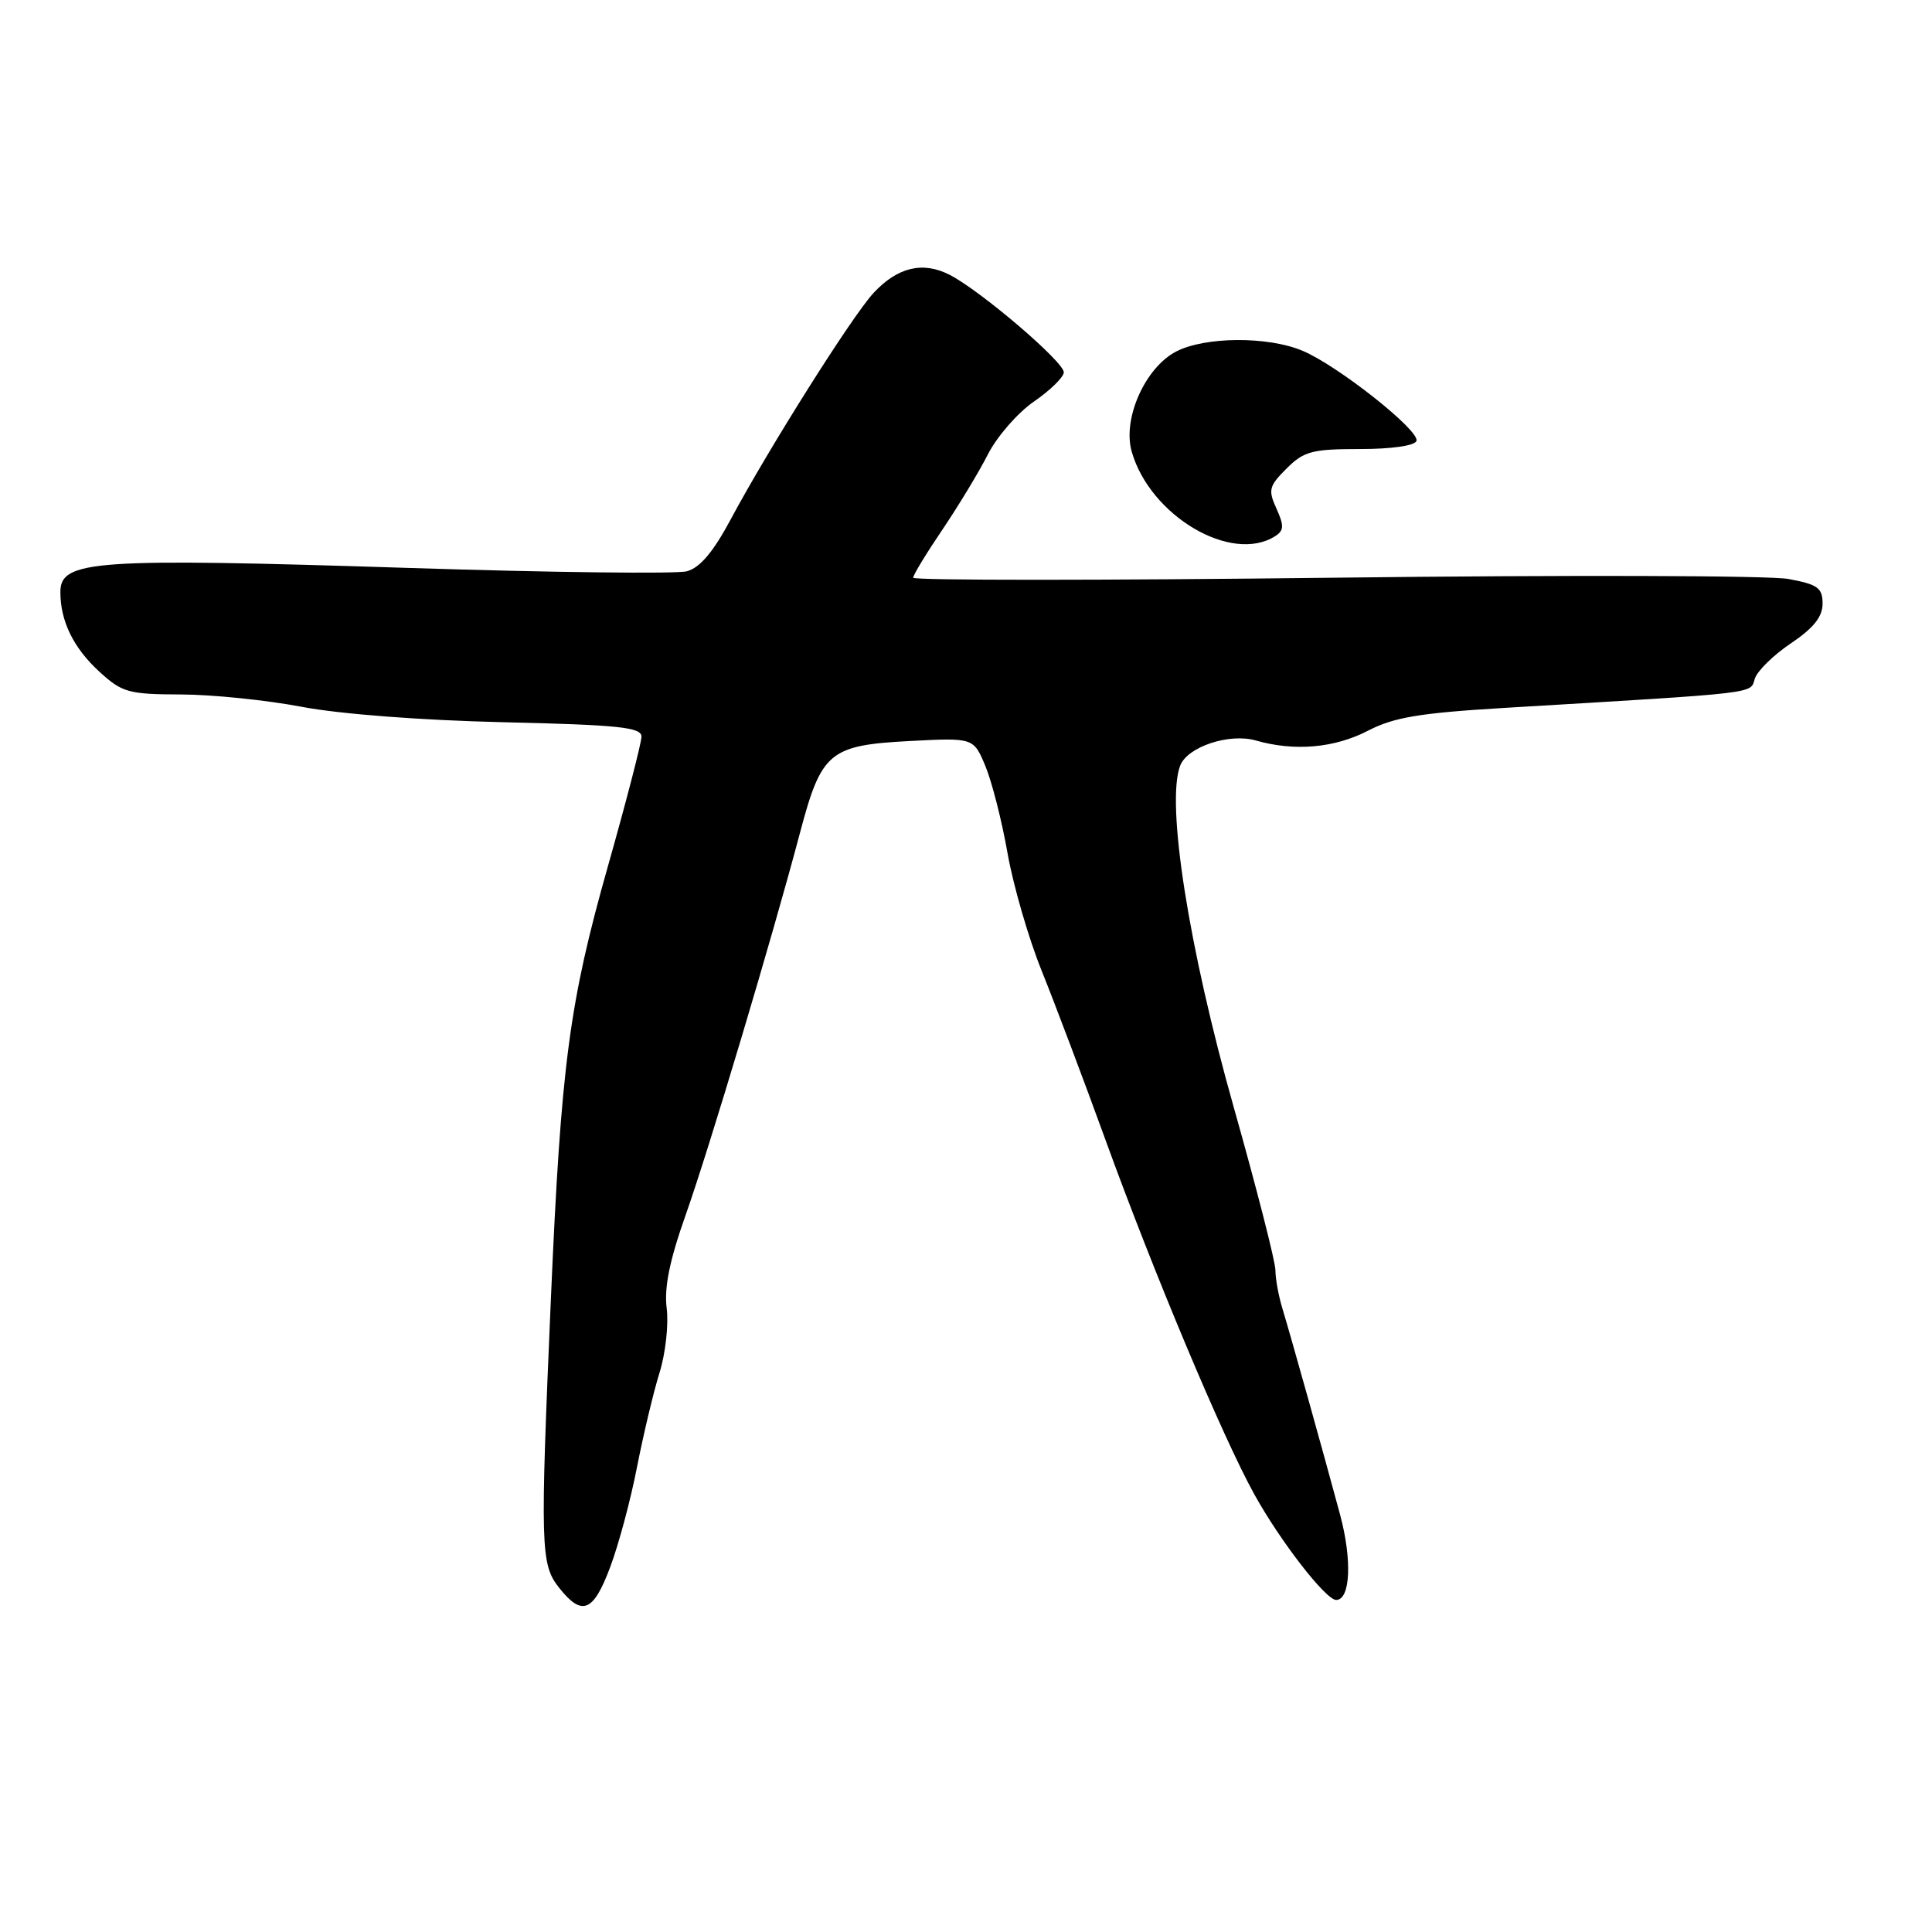 <?xml version="1.0" encoding="UTF-8" standalone="no"?>
<!DOCTYPE svg PUBLIC "-//W3C//DTD SVG 1.1//EN" "http://www.w3.org/Graphics/SVG/1.1/DTD/svg11.dtd" >
<svg xmlns="http://www.w3.org/2000/svg" xmlns:xlink="http://www.w3.org/1999/xlink" version="1.1" viewBox="0 0 256 256">
 <g >
 <path fill="currentColor"
d=" M 80.86 207.63 C 81.97 204.68 83.57 198.72 84.41 194.38 C 85.26 190.05 86.60 184.41 87.40 181.86 C 88.19 179.31 88.61 175.48 88.34 173.36 C 87.99 170.63 88.72 167.02 90.85 161.00 C 93.99 152.13 102.28 124.41 106.01 110.32 C 108.84 99.64 109.90 98.75 120.53 98.19 C 129.00 97.75 129.00 97.75 130.57 101.51 C 131.43 103.58 132.76 108.79 133.51 113.08 C 134.27 117.37 136.31 124.40 138.05 128.69 C 139.78 132.99 143.59 143.07 146.50 151.09 C 152.90 168.73 162.04 190.49 166.20 198.00 C 169.64 204.22 175.67 212.00 177.05 212.00 C 178.94 212.00 179.18 206.70 177.57 200.71 C 175.33 192.38 171.09 177.23 169.94 173.43 C 169.42 171.74 169.00 169.44 169.00 168.31 C 169.00 167.19 166.52 157.49 163.49 146.76 C 157.49 125.56 154.48 106.39 156.38 101.45 C 157.34 98.95 162.89 97.11 166.41 98.12 C 171.53 99.59 176.85 99.12 181.29 96.81 C 184.71 95.04 188.14 94.47 199.50 93.79 C 233.56 91.76 231.88 91.95 232.52 89.93 C 232.85 88.90 235.00 86.79 237.31 85.24 C 240.31 83.22 241.50 81.73 241.50 79.99 C 241.50 77.90 240.87 77.44 237.00 76.72 C 234.53 76.25 207.41 76.18 176.75 76.55 C 146.09 76.91 121.00 76.92 121.00 76.55 C 121.00 76.19 122.74 73.33 124.86 70.20 C 126.98 67.06 129.70 62.57 130.90 60.21 C 132.10 57.85 134.84 54.70 137.00 53.21 C 139.16 51.72 140.94 49.98 140.96 49.34 C 141.01 47.98 130.00 38.57 125.86 36.43 C 122.30 34.59 118.94 35.38 115.74 38.83 C 112.93 41.86 101.89 59.36 96.85 68.77 C 94.51 73.15 92.75 75.23 91.00 75.70 C 89.62 76.06 72.97 75.86 54.00 75.25 C 12.42 73.92 8.00 74.23 8.00 78.45 C 8.00 82.33 9.75 85.89 13.22 89.05 C 16.19 91.76 17.05 92.00 23.97 92.02 C 28.11 92.03 35.33 92.77 40.00 93.66 C 45.04 94.62 55.93 95.45 66.75 95.70 C 81.97 96.05 85.00 96.37 85.00 97.60 C 85.00 98.41 83.00 106.14 80.55 114.79 C 75.42 132.91 74.35 141.01 73.00 172.00 C 71.57 205.12 71.62 207.25 74.07 210.37 C 77.12 214.23 78.62 213.63 80.86 207.63 Z  M 168.94 71.06 C 170.14 70.30 170.17 69.68 169.14 67.40 C 168.01 64.92 168.14 64.41 170.48 62.08 C 172.77 59.79 173.87 59.50 180.19 59.50 C 184.41 59.50 187.47 59.06 187.69 58.42 C 188.15 57.05 177.23 48.41 172.57 46.47 C 167.97 44.54 159.68 44.60 155.86 46.57 C 151.73 48.71 148.71 55.50 149.96 59.85 C 152.40 68.36 163.16 74.71 168.94 71.06 Z "/>
</g>
</svg>